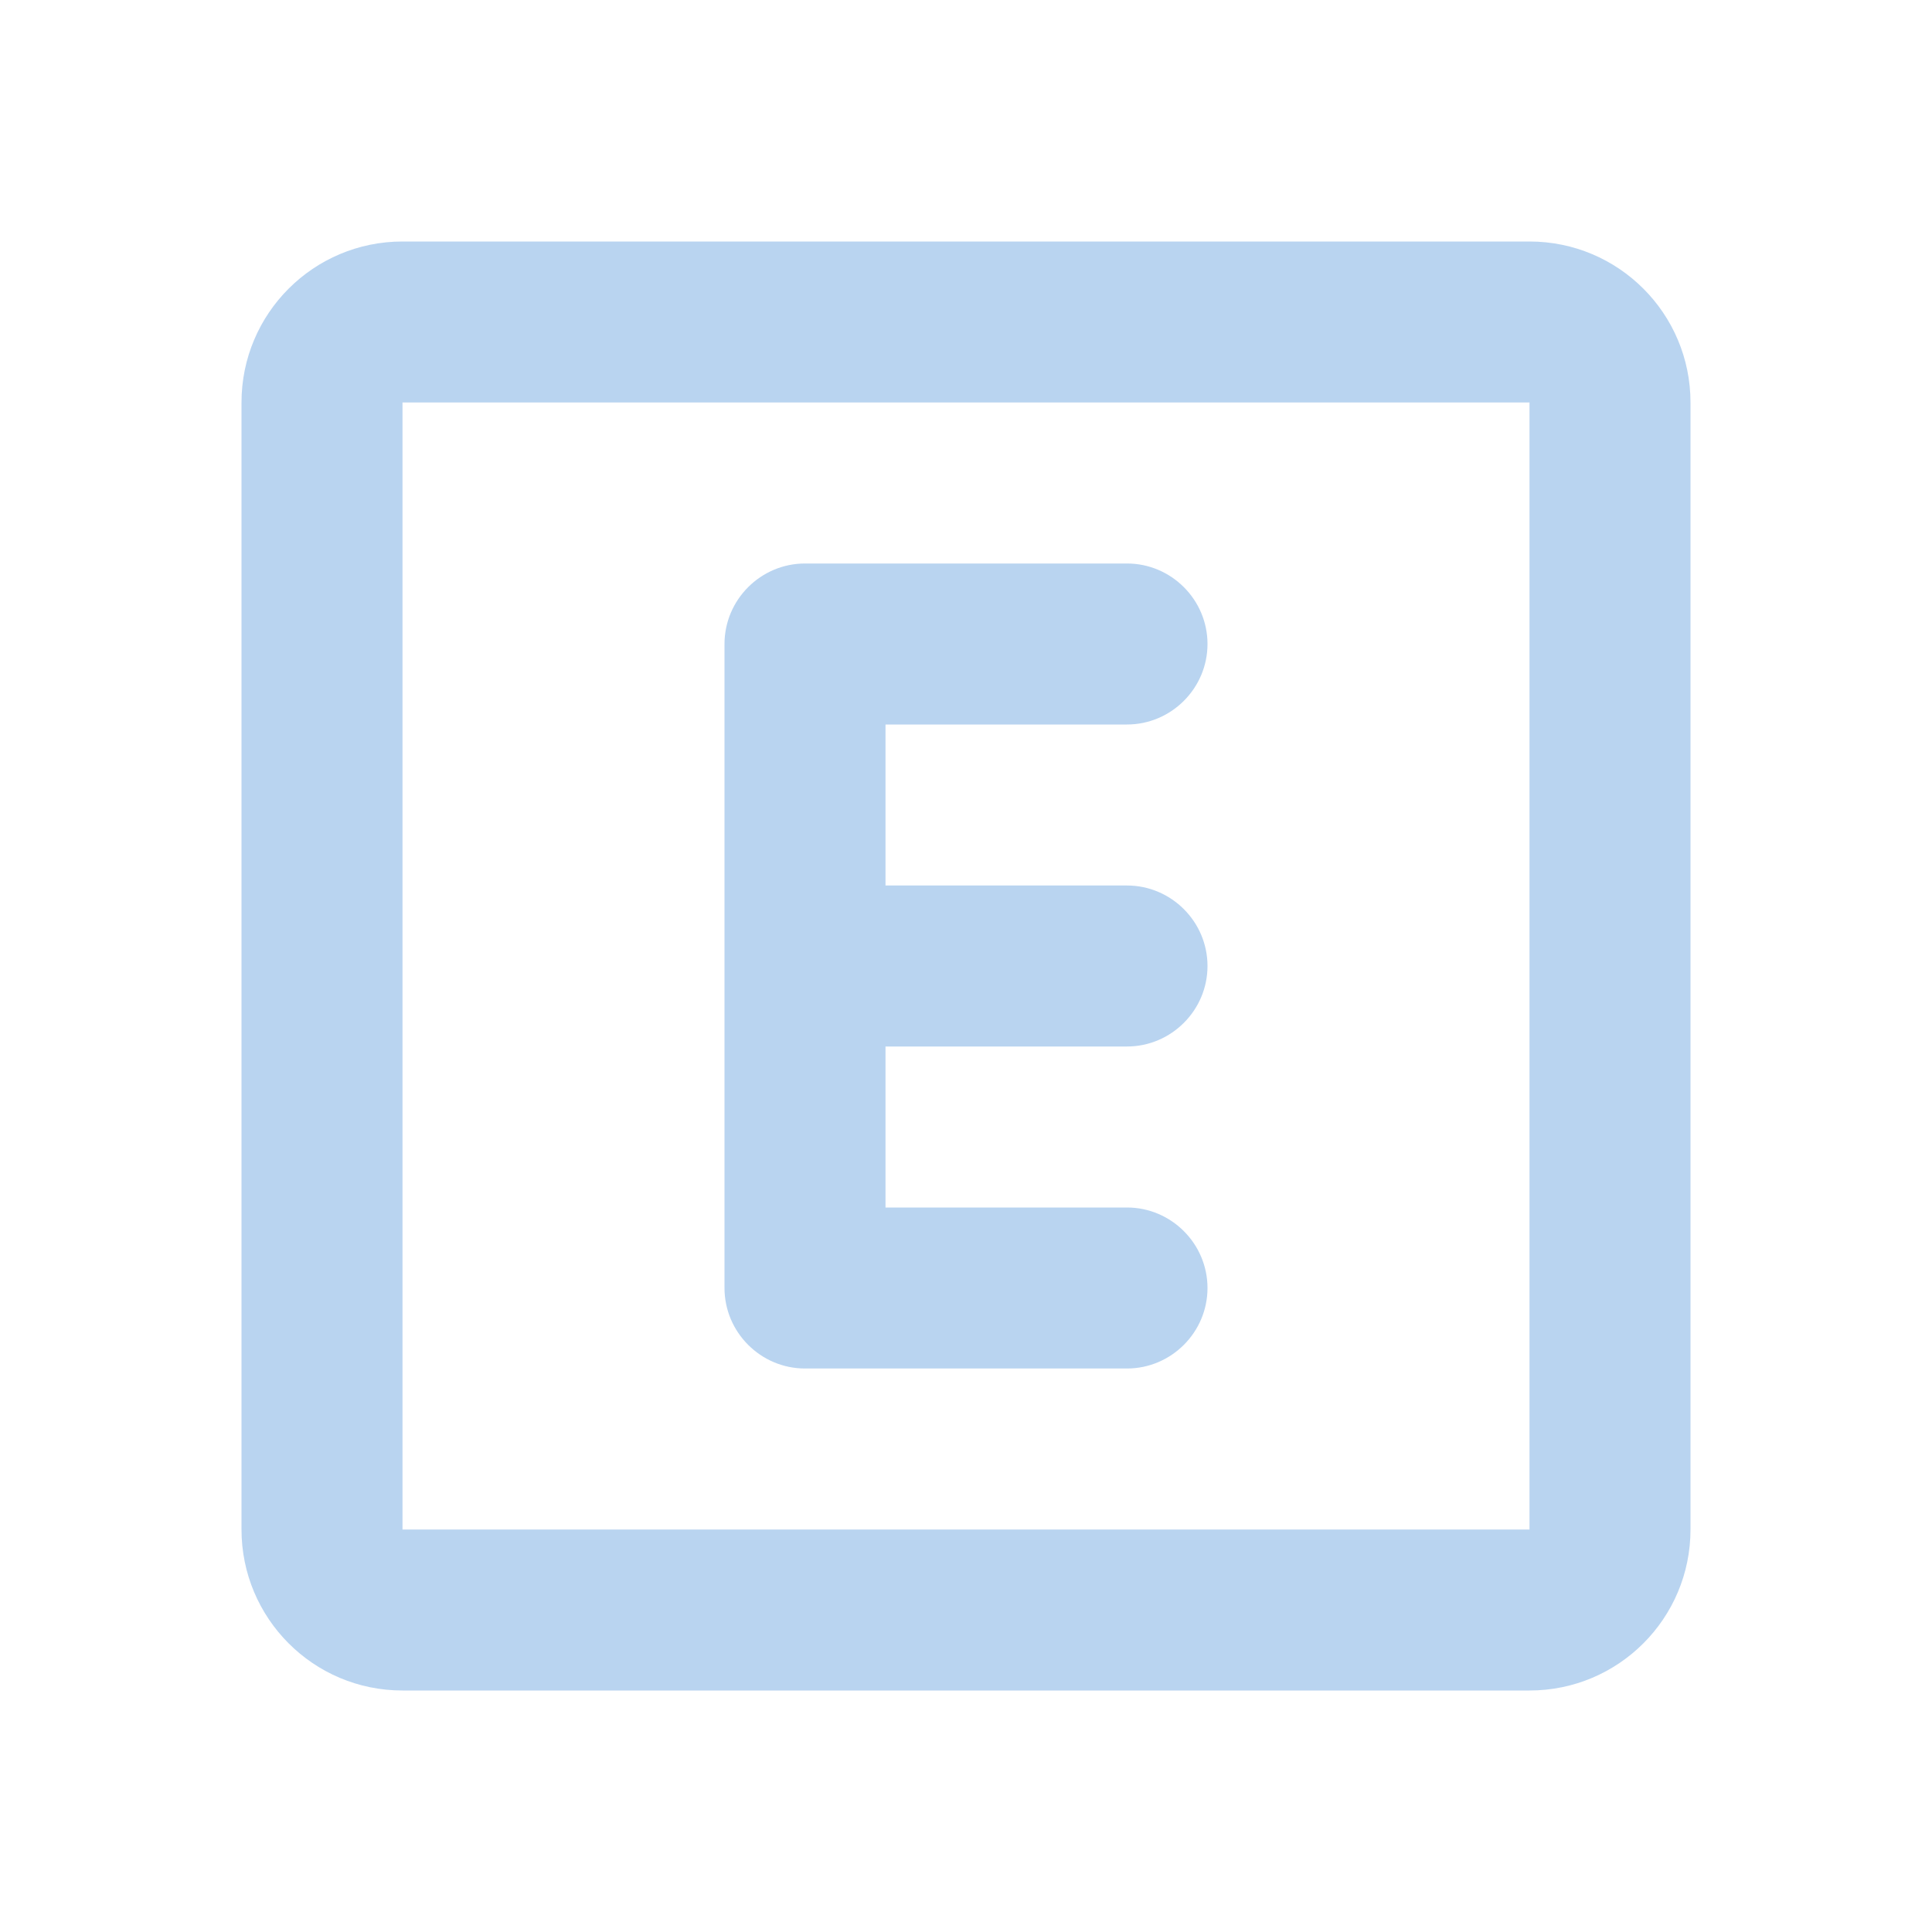 <?xml version="1.0" encoding="UTF-8" standalone="no"?>
<svg
   xmlns:dc="http://purl.org/dc/elements/1.1/"
   xmlns:cc="http://creativecommons.org/ns#"
   xmlns:rdf="http://www.w3.org/1999/02/22-rdf-syntax-ns#"
   xmlns:svg="http://www.w3.org/2000/svg"
   xmlns="http://www.w3.org/2000/svg"
   xmlns:sodipodi="http://sodipodi.sourceforge.net/DTD/sodipodi-0.dtd"
   xmlns:inkscape="http://www.inkscape.org/namespaces/inkscape"
   version="1.1"
   id="mdi-alpha-e-box-outline"
   width="24"
   height="24"
   viewBox="0 0 24 24"
   sodipodi:docname="xml-element-symbolic.symbolic.svg"
   inkscape:version="1.0.2 (e86c870879, 2021-01-15)">
  <defs
     id="defs7" />
  <sodipodi:namedview
     pagecolor="#ffffff"
     bordercolor="#666666"
     borderopacity="1"
     objecttolerance="10"
     gridtolerance="10"
     guidetolerance="10"
     inkscape:pageopacity="0"
     inkscape:pageshadow="2"
     inkscape:window-width="1908"
     inkscape:window-height="2107"
     id="namedview5"
     showgrid="false"
     inkscape:zoom="42"
     inkscape:cx="12"
     inkscape:cy="12"
     inkscape:window-x="1924"
     inkscape:window-y="33"
     inkscape:window-maximized="0"
     inkscape:current-layer="mdi-alpha-e-box-outline" />
  <path fill="#B9D4F0"
     id="path2"
     d="M 5 3 C 3.895 3 3 3.895 3 5 L 3 19 C 3 20.1 3.89 21 5 21 L 19 21 C 20.105 21 21 20.105 21 19 L 21 5 C 21 3.895 20.105 3 19 3 L 5 3 z M 5 5 L 19 5 L 19 19 L 5 19 L 5 5 z M 10 7 C 9.45 7 9 7.45 9 8 L 9 16 C 9 16.55 9.45 17 10 17 L 14 17 C 14.55 17 15 16.55 15 16 C 15 15.45 14.55 15 14 15 L 11 15 L 11 13 L 14 13 C 14.55 13 15 12.55 15 12 C 15 11.45 14.55 11 14 11 L 11 11 L 11 9 L 14 9 C 14.55 9 15 8.55 15 8 C 15 7.45 14.55 7 14 7 L 10 7 z " />
</svg>
